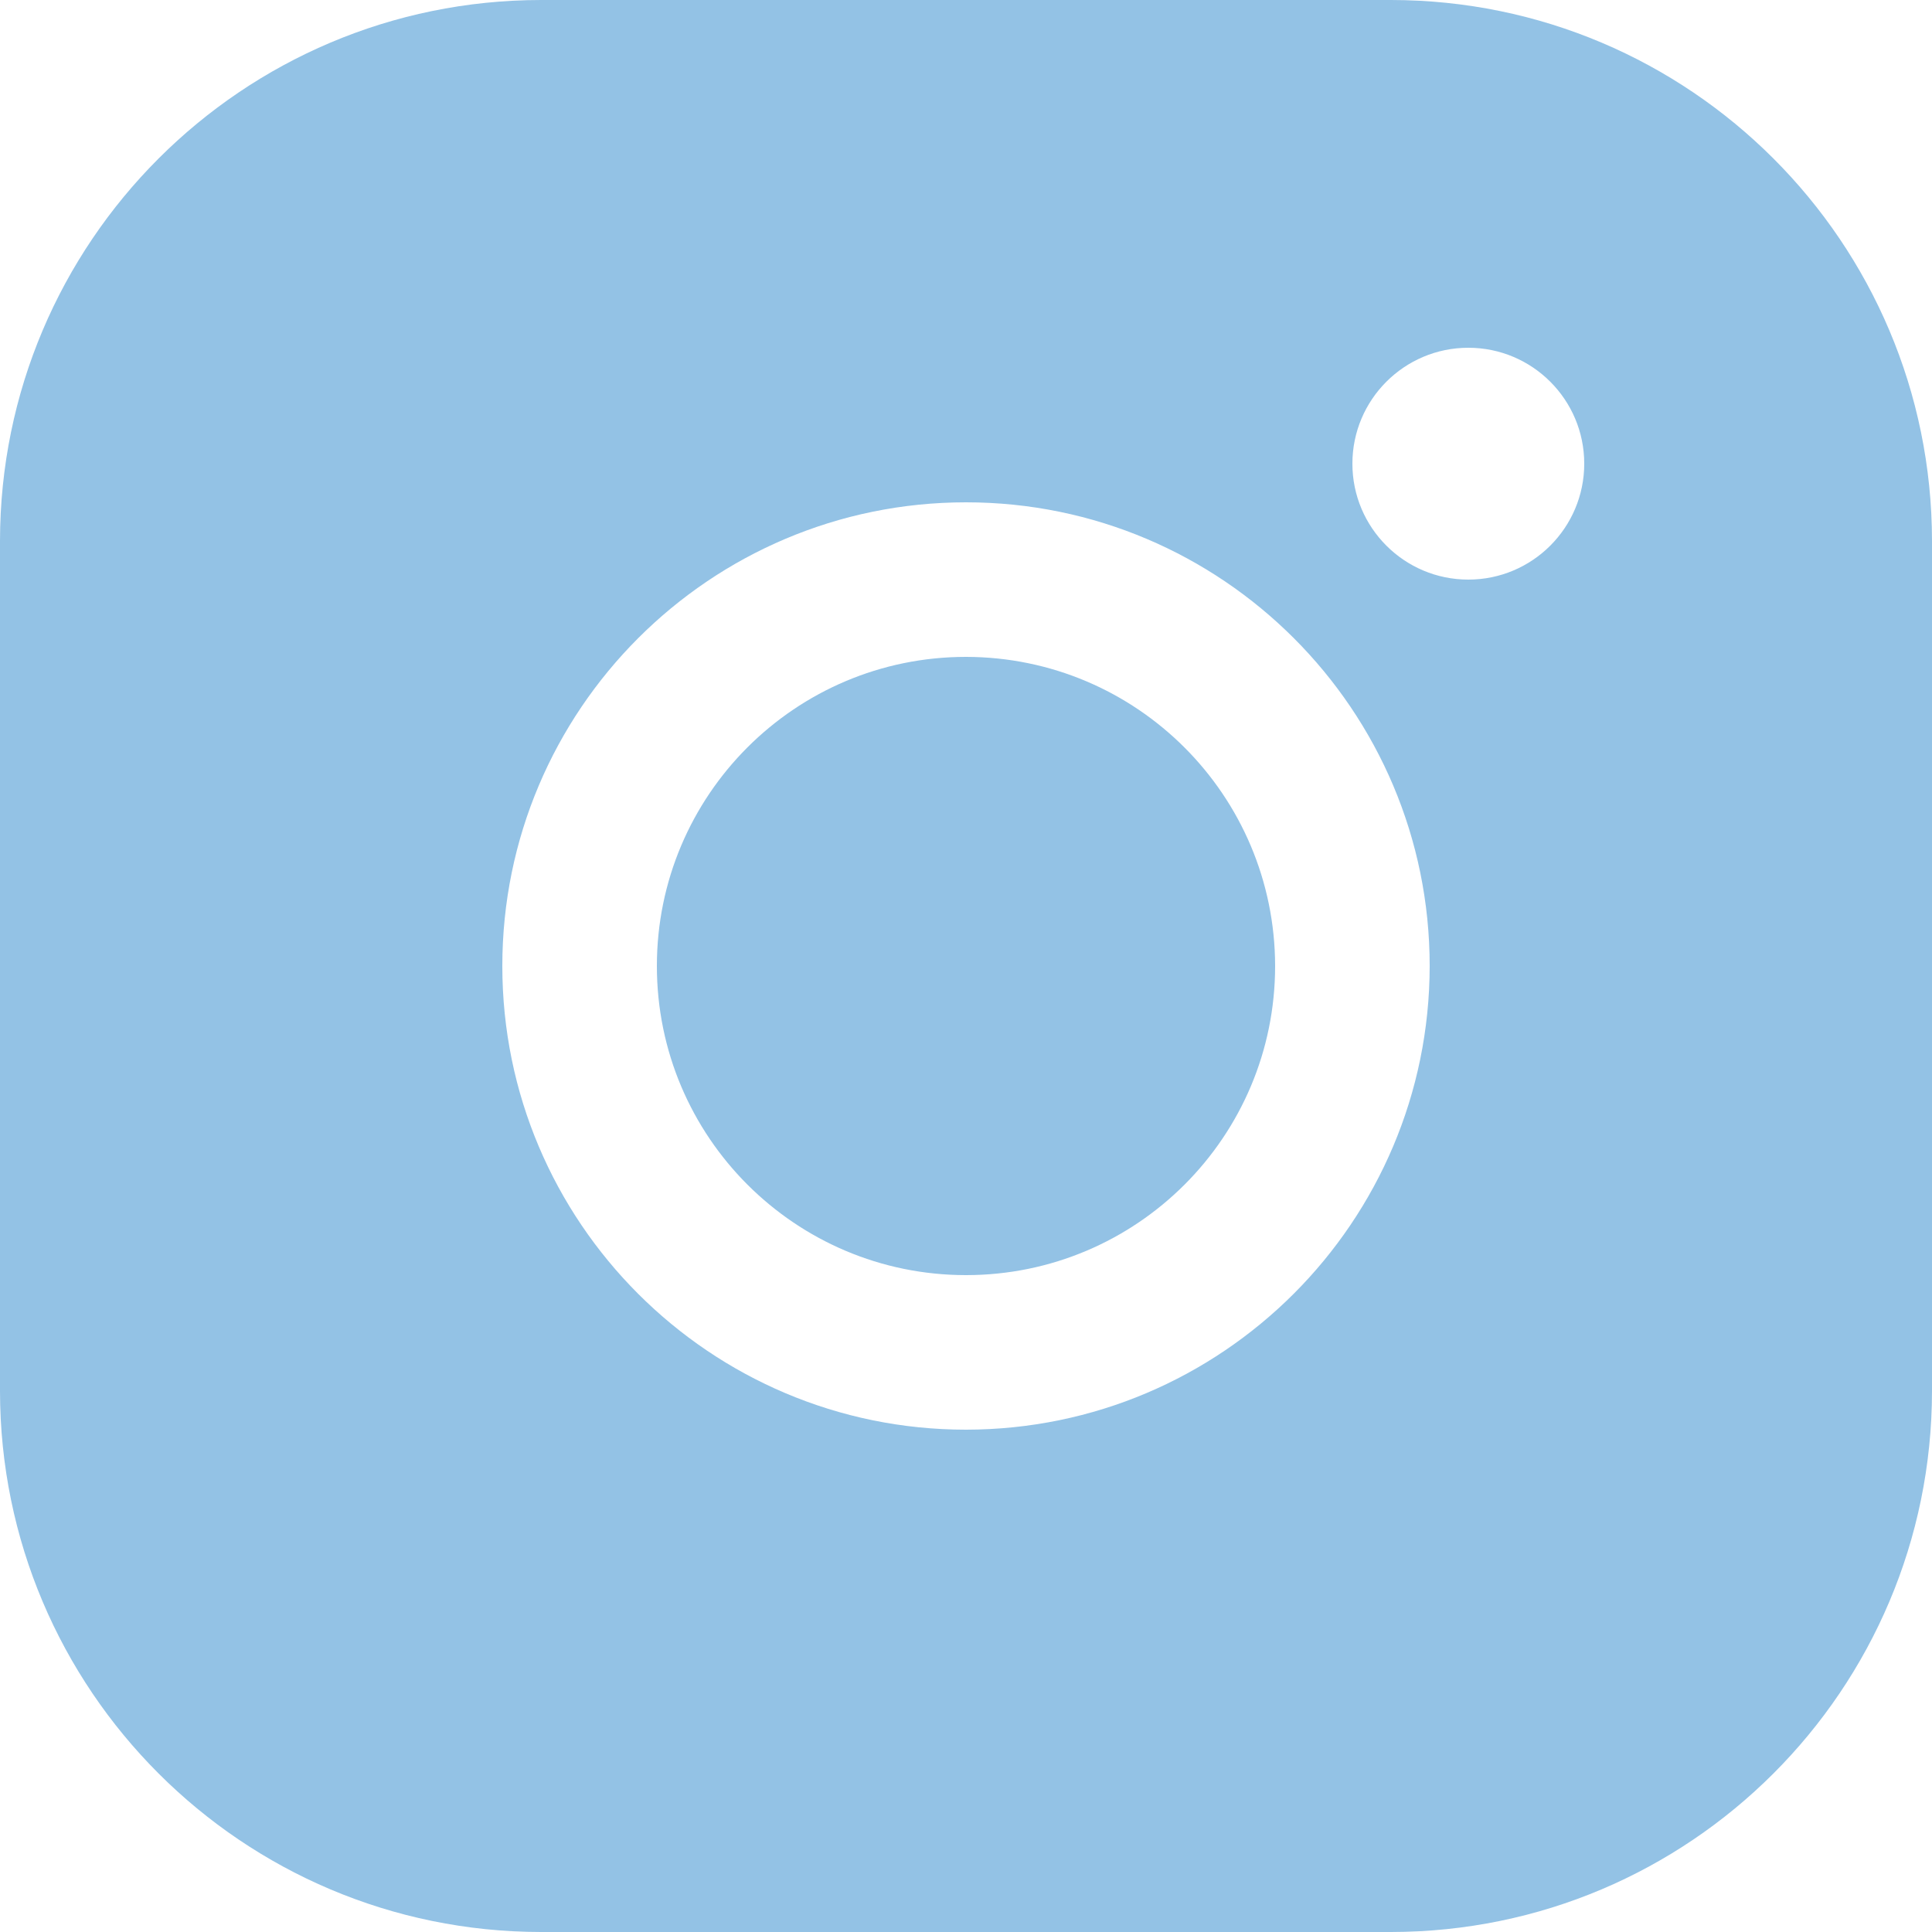<?xml version="1.0" encoding="utf-8"?>
<!-- Generator: Adobe Illustrator 27.5.0, SVG Export Plug-In . SVG Version: 6.00 Build 0)  -->
<svg version="1.1" id="Flat" xmlns="http://www.w3.org/2000/svg" xmlns:xlink="http://www.w3.org/1999/xlink" x="0px" y="0px"
	 viewBox="0 0 800 800" style="enable-background:new 0 0 800 800;" xml:space="preserve">
<style type="text/css">
	.st0{fill:#93C2E5;}
</style>
<path class="st0" d="M528,400c0,70.7-57.3,128-128,128s-128-57.3-128-128s57.3-128,128-128C470.7,272.1,527.9,329.3,528,400z
	 M800,224v352c-0.1,123.7-100.3,223.9-224,224H224C100.3,799.9,0.1,699.7,0,576V224C0.1,100.3,100.3,0.1,224,0h352
	C699.7,0.1,799.9,100.3,800,224z M592,400c0-106-86-192-192-192s-192,86-192,192s86,192,192,192C506,591.9,591.9,506,592,400z
	 M656,192c0-26.5-21.5-48-48-48s-48,21.5-48,48s21.5,48,48,48S656,218.5,656,192z"/>
</svg>
